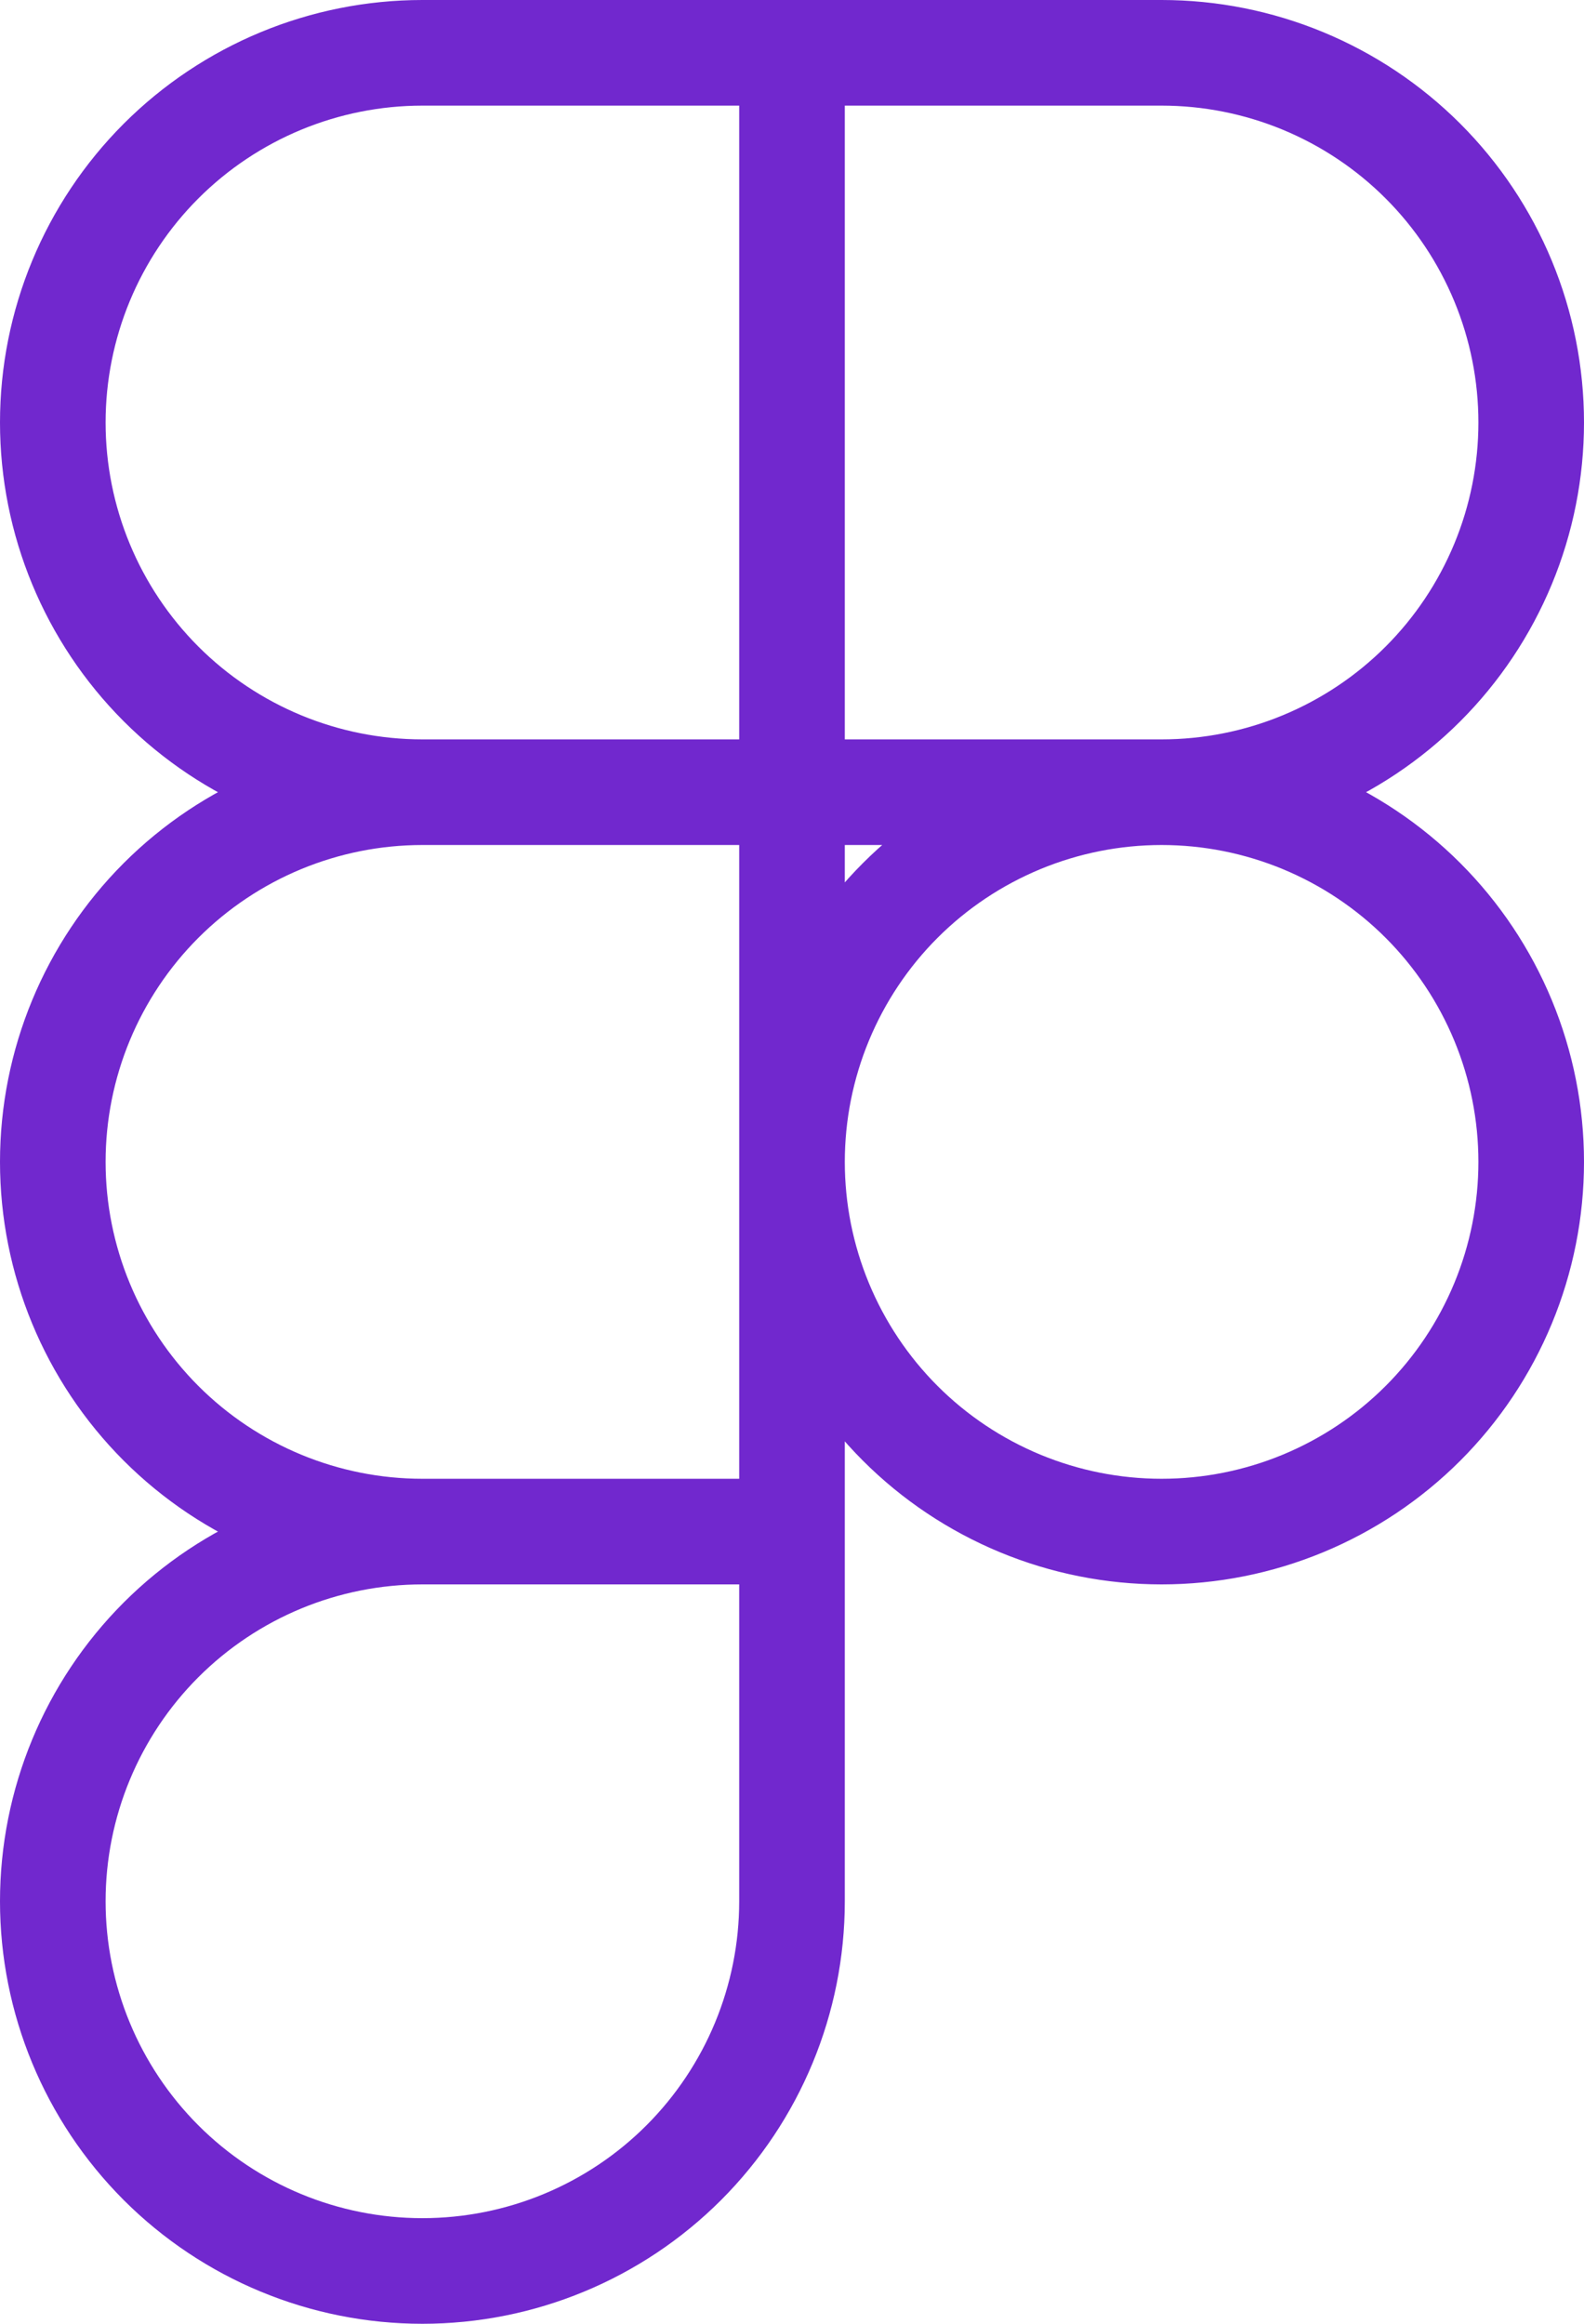 <svg width="30" height="44" viewBox="0 0 30 44" fill="none" xmlns="http://www.w3.org/2000/svg">
<path d="M15 1H8C6.143 1 4.363 1.738 3.05 3.05C1.738 4.363 1 6.143 1 8C1 9.857 1.738 11.637 3.05 12.95C4.363 14.262 6.143 15 8 15M15 1V15M15 1H22C22.919 1 23.829 1.181 24.679 1.533C25.528 1.885 26.3 2.4 26.95 3.05C27.6 3.7 28.115 4.472 28.467 5.321C28.819 6.17 29 7.081 29 8C29 8.919 28.819 9.83 28.467 10.679C28.115 11.528 27.6 12.3 26.95 12.95C26.3 13.6 25.528 14.115 24.679 14.467C23.829 14.819 22.919 15 22 15M15 15H8M15 15H22M15 15V29M8 15C6.143 15 4.363 15.738 3.05 17.05C1.738 18.363 1 20.143 1 22C1 23.857 1.738 25.637 3.05 26.95C4.363 28.262 6.143 29 8 29M22 15C21.081 15 20.171 15.181 19.321 15.533C18.472 15.885 17.7 16.4 17.05 17.05C16.4 17.7 15.885 18.472 15.533 19.321C15.181 20.171 15 21.081 15 22C15 22.919 15.181 23.829 15.533 24.679C15.885 25.528 16.4 26.3 17.05 26.95C17.7 27.6 18.472 28.115 19.321 28.467C20.171 28.819 21.081 29 22 29C22.919 29 23.829 28.819 24.679 28.467C25.528 28.115 26.3 27.6 26.95 26.95C27.6 26.3 28.115 25.528 28.467 24.679C28.819 23.829 29 22.919 29 22C29 21.081 28.819 20.171 28.467 19.321C28.115 18.472 27.6 17.7 26.95 17.05C26.3 16.4 25.528 15.885 24.679 15.533C23.829 15.181 22.919 15 22 15ZM8 29C6.143 29 4.363 29.738 3.05 31.05C1.738 32.363 1 34.144 1 36C1 37.856 1.738 39.637 3.05 40.95C4.363 42.263 6.143 43 8 43C9.857 43 11.637 42.263 12.95 40.95C14.262 39.637 15 37.856 15 36V29M8 29H15" stroke="#7128CE" stroke-width="2" stroke-linecap="round" stroke-linejoin="round"/>
</svg>
